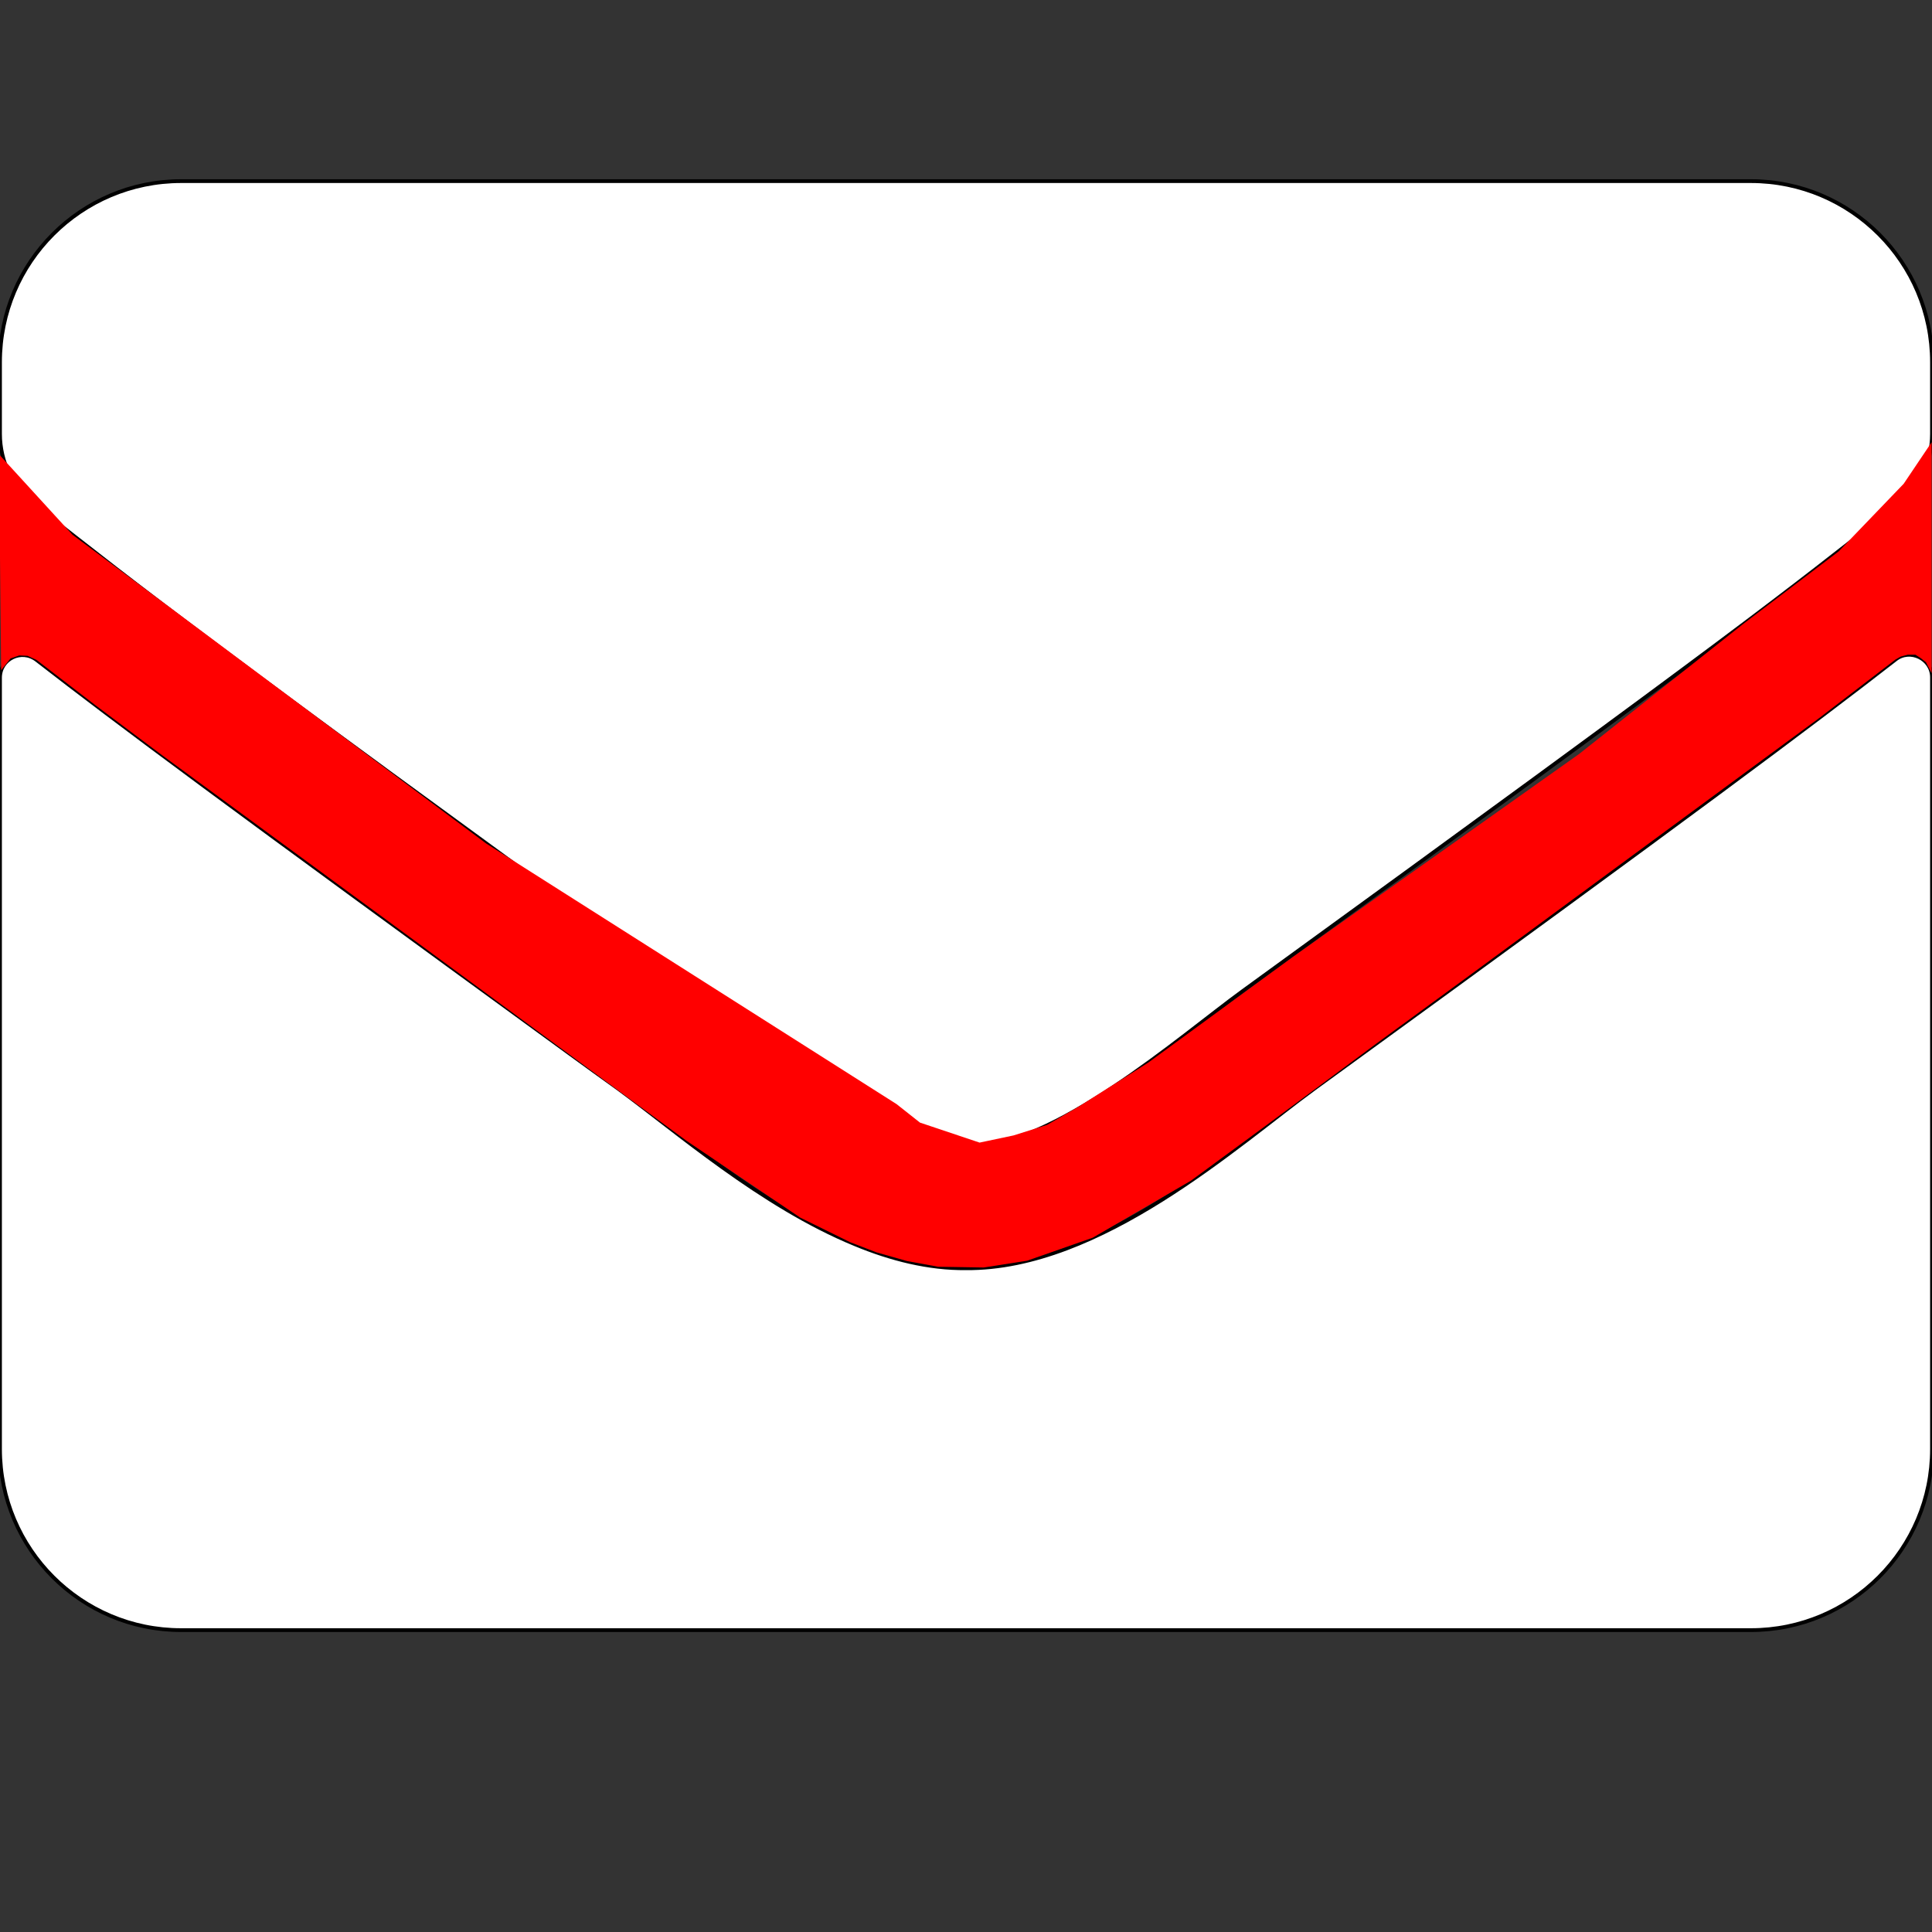 <?xml version="1.0" encoding="utf-8"?>
<!-- Generator: Adobe Illustrator 24.0.1, SVG Export Plug-In . SVG Version: 6.00 Build 0)  -->
<svg version="1.1" id="Layer_1" focusable="false" xmlns="http://www.w3.org/2000/svg" xmlns:xlink="http://www.w3.org/1999/xlink"
	 x="0px" y="0px" viewBox="0 0 512 512" style="enable-background:new 0 0 512 512;" xml:space="preserve">
<rect x="0" y="0" width="512" height="512" fill="#333333" stroke="none"/>
<style type="text/css">
	.st0{fill:#FFFFFF;stroke:#000000;stroke-miterlimit:10;}
	.st1{fill:#FF0000;}
</style>
<path class="st0" d="M502.3,174.8c3.9-3.1,9.7-0.2,9.7,4.7V384c0,26.5-21.5,48-48,48H48c-26.5,0-48-21.5-48-48V182.4v-2.8
	c0-5,5.7-7.8,9.7-4.7c21.5,16.7,49.6,37.6,141.5,104.5c4.1,3,8.3,6,12.6,9.1c15.2,11.1,37.9,31,62.7,41.2c9.6,4,19.6,6.5,29.5,6.4
	c35.7,0.3,72-32.8,92.3-47.6C450.3,214.4,479.9,192.2,502.3,174.8z M256,304c23.2,0.4,56.6-29.2,73.4-41.4
	c132.7-96.3,142.8-104.7,173.4-128.7c5.8-4.5,9.2-11.5,9.2-18.9V96c0-26.5-21.5-48-48-48H48C21.5,48,0,69.5,0,96v19
	c0,7.4,3.4,14.3,9.2,18.9c30.6,23.9,40.7,32.4,173.4,128.7C199.4,274.8,232.8,304.4,256,304L256,304z"/>
<polyline class="st1" points="0,147.7 0.3,177.6 2.8,174.5 5.1,173.7 7.3,173.8 9.7,174.9 25.3,186.9 42.9,200.1 112.1,250.9 
	181.9,302.3 212.1,322.7 225.3,329.2 232.3,331.9 240.4,334.2 248.6,335.7 260.7,335.9 272.2,334.1 289.6,328 315.6,312.9 
	335.2,298.5 364.7,276.6 389.3,258.6 482.1,190.3 502.3,174.8 503.7,174 505.6,173.5 507.6,173.5 509,174.4 510.4,175.5 
	511.9,178.4 511.9,169 511.9,117.2 504.5,128.2 487.3,146.1 461.9,165.4 418.5,199.8 342.9,253.4 304.3,281.6 285.8,293.3 
	277.5,298.1 268.6,300.9 259.6,302.8 243.8,297.5 237.6,292.6 128.8,223.5 19.2,141.7 0,120.7 "/>
</svg>
